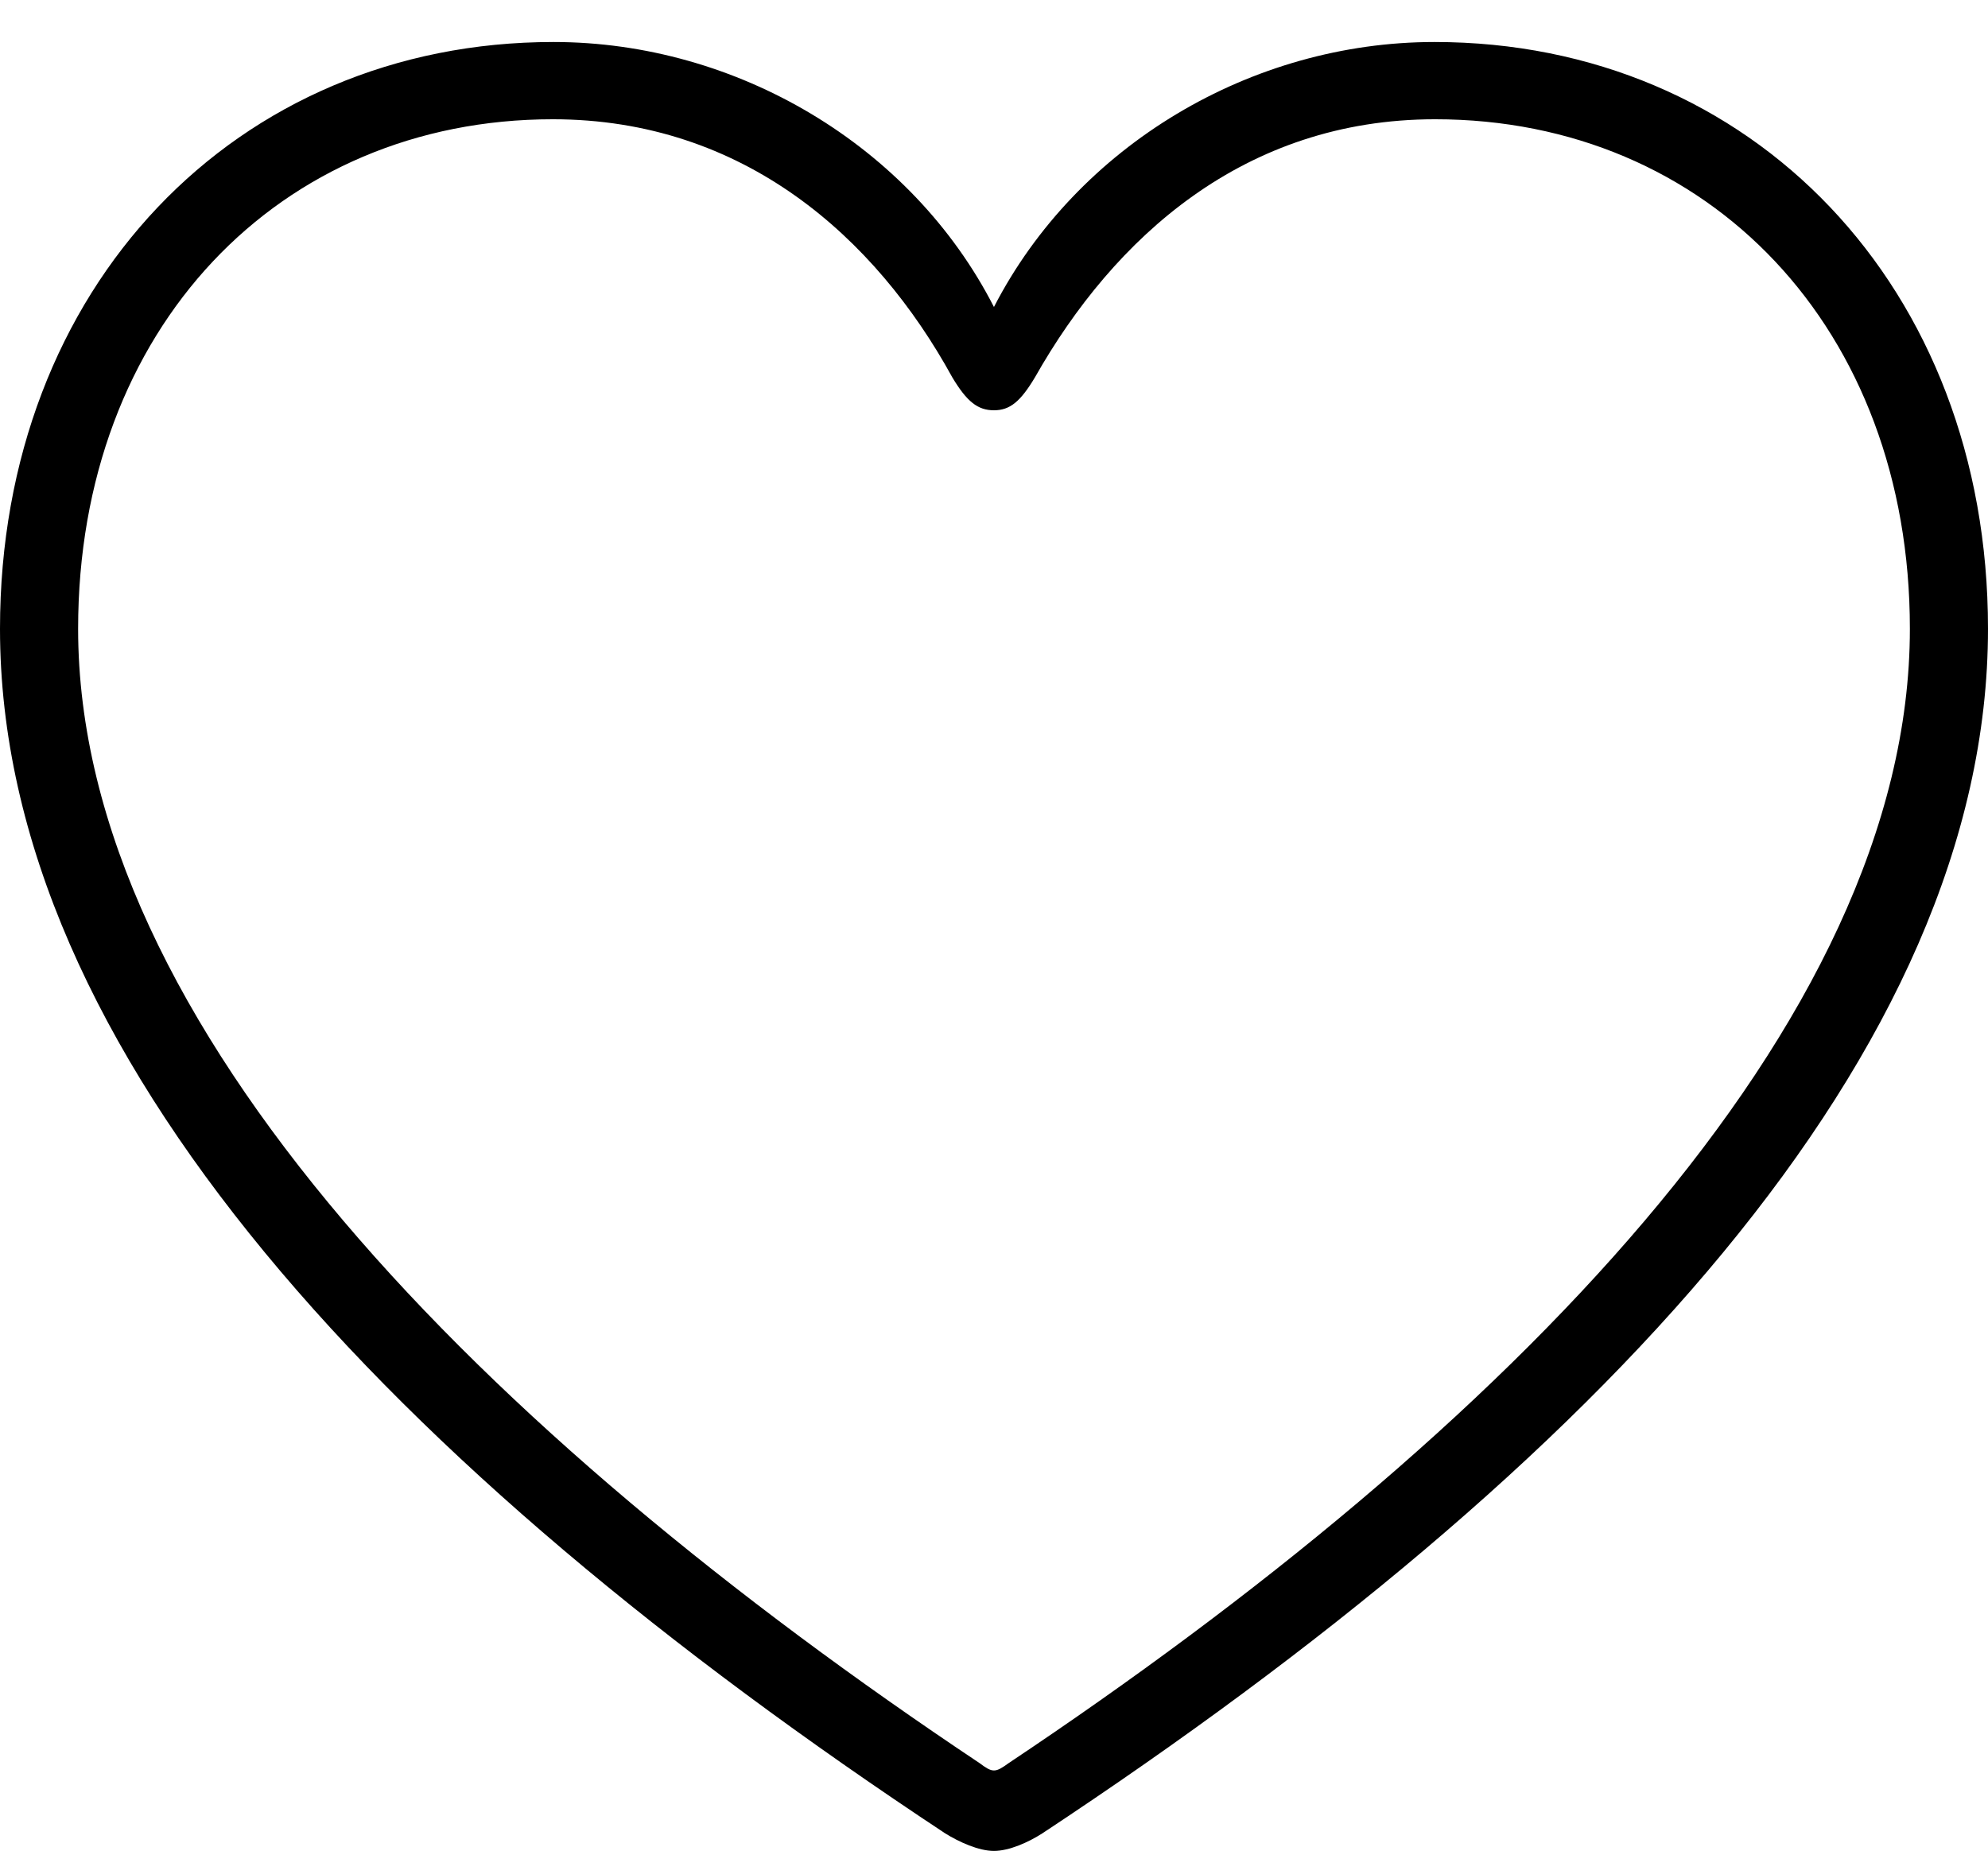 <?xml version="1.0" encoding="UTF-8"?>
<!--Generator: Apple Native CoreSVG 232.5-->
<!DOCTYPE svg
PUBLIC "-//W3C//DTD SVG 1.1//EN"
       "http://www.w3.org/Graphics/SVG/1.1/DTD/svg11.dtd">
<svg version="1.1" xmlns="http://www.w3.org/2000/svg" xmlns:xlink="http://www.w3.org/1999/xlink" width="18.551" height="17.274">
 <g>
  <rect height="17.274" opacity="0" width="18.551" x="0" y="0"/>
  <path d="M0 5.868C0 9.818 3.648 13.691 8.818 17.109C8.953 17.193 9.134 17.274 9.275 17.274C9.417 17.274 9.598 17.193 9.728 17.109C14.903 13.691 18.551 9.818 18.551 5.868C18.551 2.679 16.346 0.392 13.386 0.392C11.678 0.392 10.052 1.357 9.275 2.865C8.505 1.359 6.873 0.392 5.164 0.392C2.204 0.392 0 2.679 0 5.868ZM0.729 5.868C0.729 3.067 2.605 1.113 5.159 1.113C6.939 1.113 8.169 2.214 8.886 3.521C9.023 3.75 9.125 3.829 9.275 3.829C9.425 3.829 9.523 3.747 9.658 3.521C10.395 2.219 11.608 1.113 13.392 1.113C15.946 1.113 17.822 3.067 17.822 5.868C17.822 9.564 14.027 13.375 9.41 16.456C9.355 16.496 9.314 16.523 9.275 16.523C9.236 16.523 9.196 16.496 9.143 16.456C4.524 13.375 0.729 9.564 0.729 5.868Z" fill="#000000"/>
 </g>
</svg>
